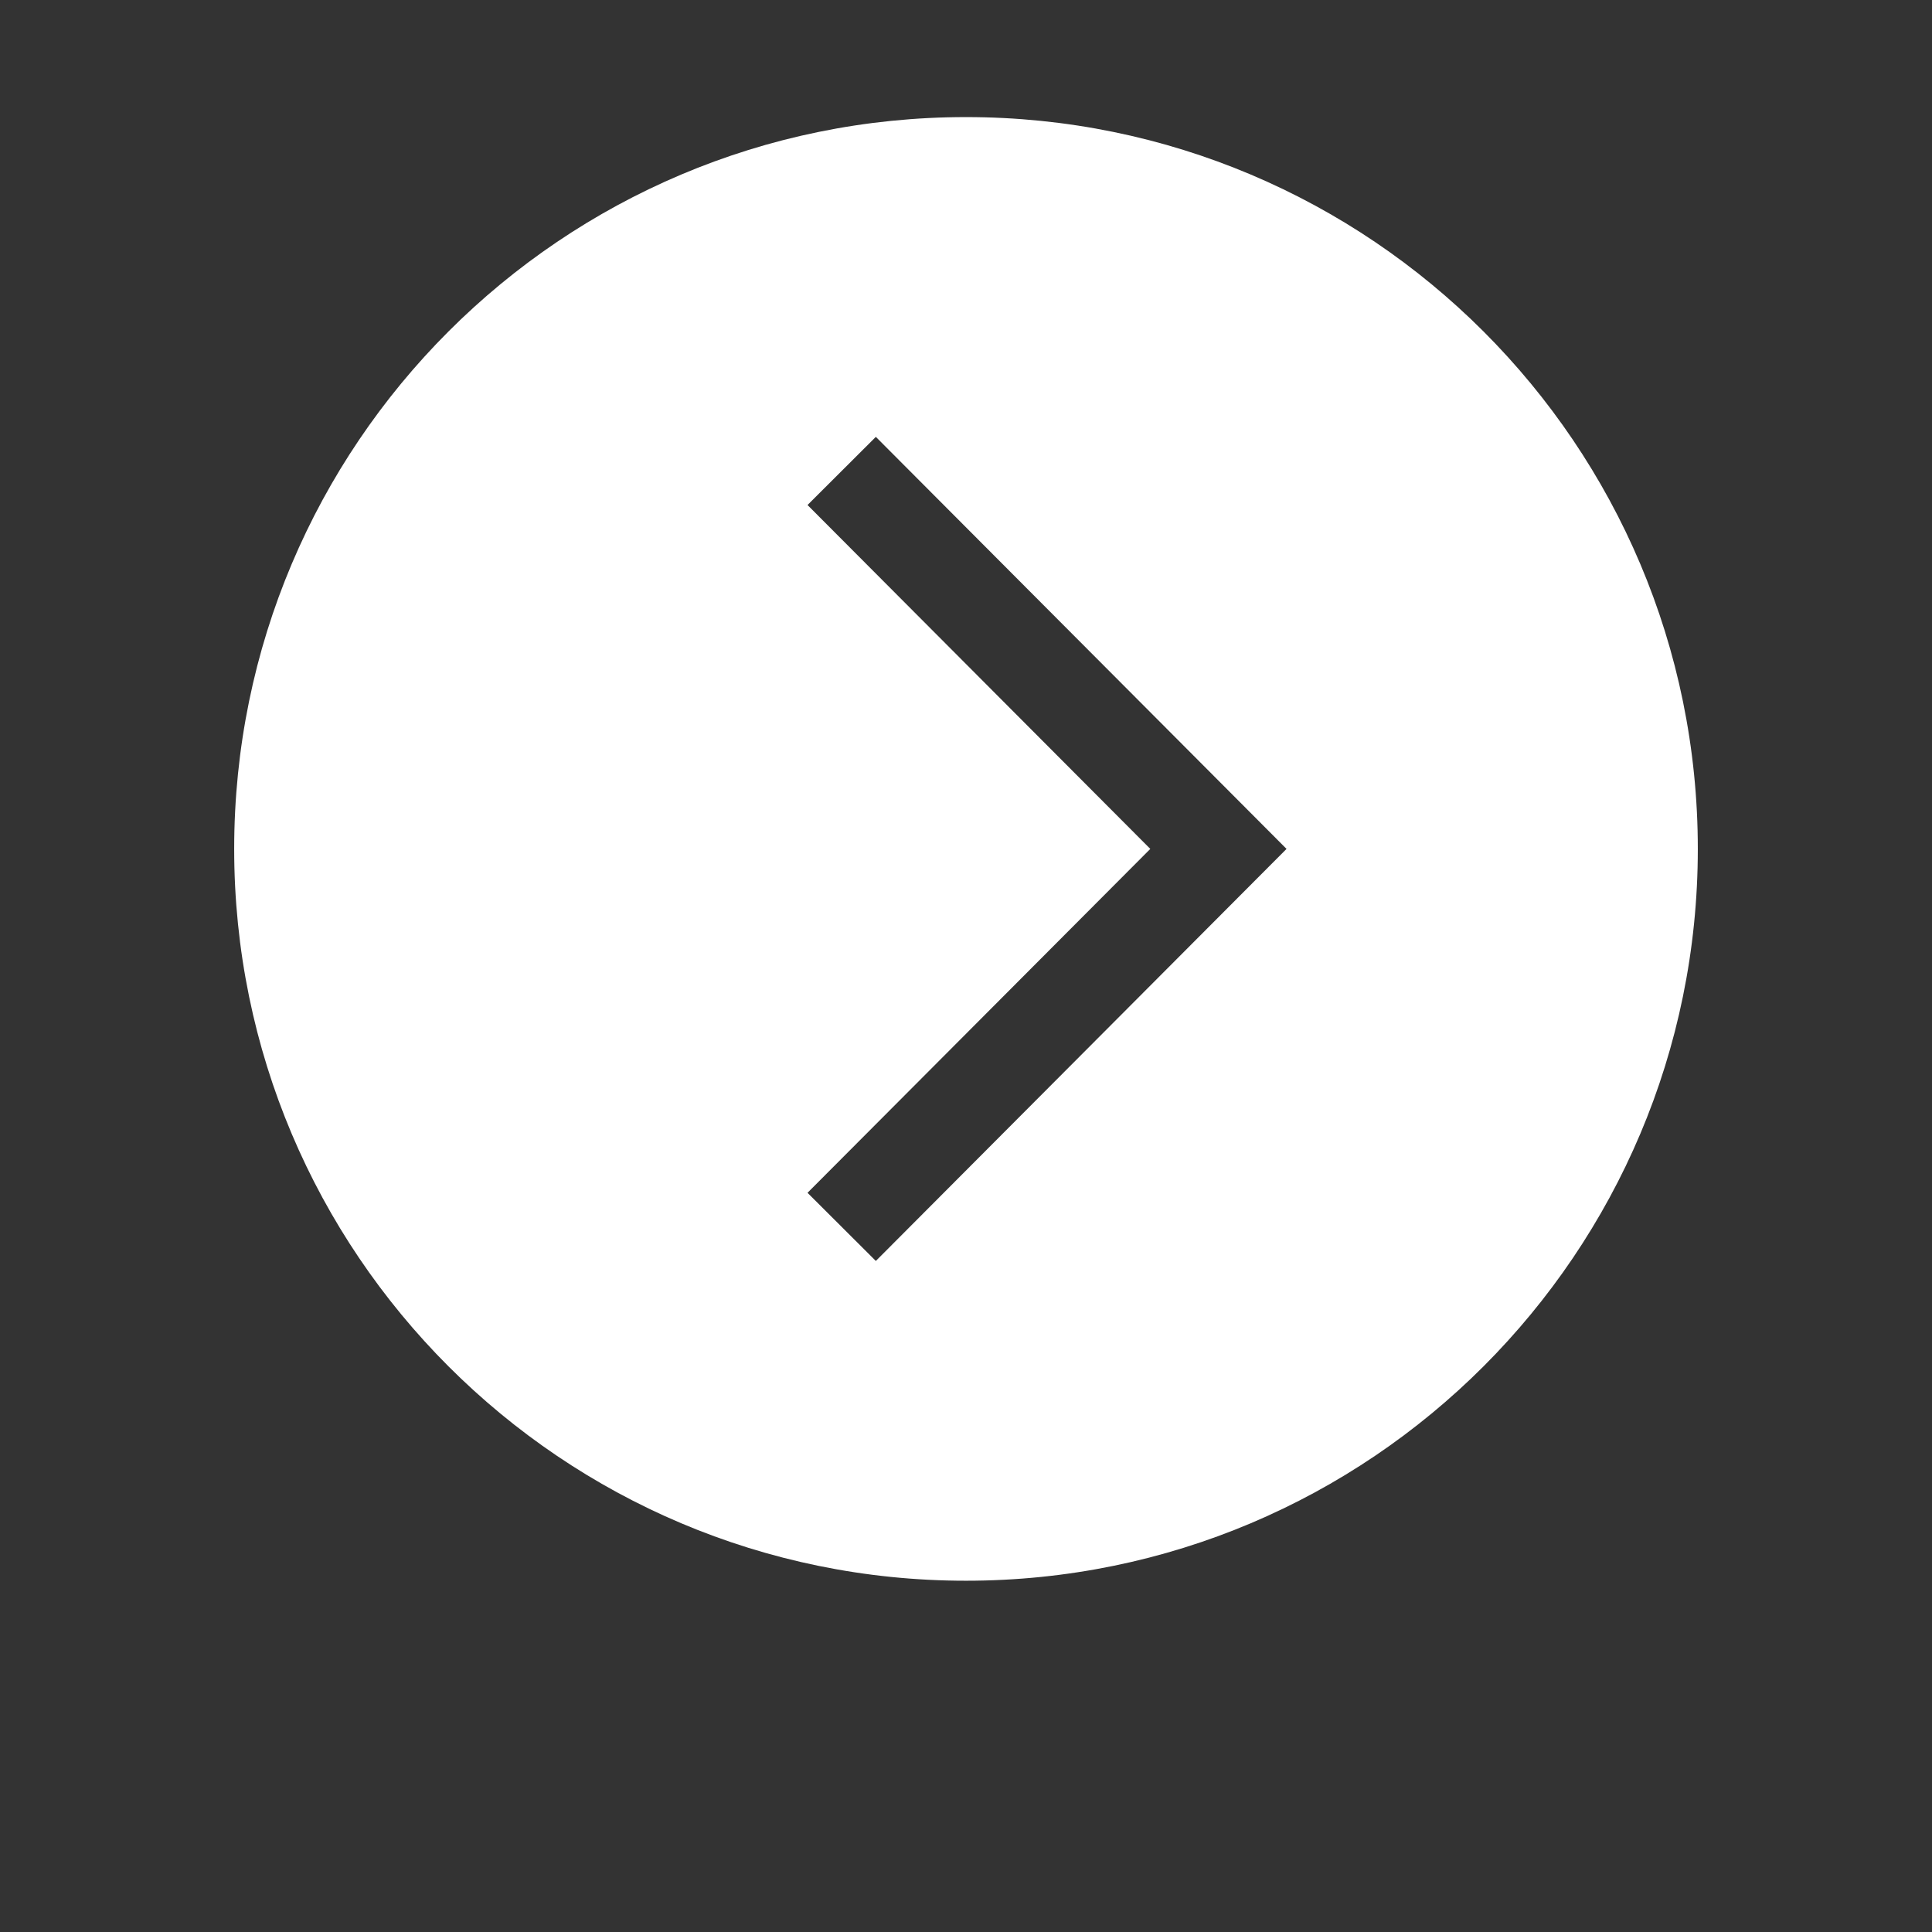 <?xml version="1.0" encoding="UTF-8"?>
<svg width="33px" height="33px" viewBox="0 0 33 33" version="1.1" xmlns="http://www.w3.org/2000/svg" xmlns:xlink="http://www.w3.org/1999/xlink">
    <rect x="0" y="0" width="33" height="33" fill="#333333" stroke="none"/>
    <!-- Generator: sketchtool 52.3 (67297) - http://www.bohemiancoding.com/sketch -->
    <title>DA77F2C0-E899-44A9-8A1A-0341392D7AC3</title>
    <desc>Created with sketchtool.</desc>
    <g id="Symbols" stroke="none" stroke-width="1" fill="none" fill-rule="evenodd">
        <g id="right-chevron" transform="translate(4, 2)" fill="#FFFFFF">
            <g id="Shape">
                <g>
                    <path d="M12.5,0 C5.596,0 0,5.596 0,12.5 C0,19.404 5.596,25 12.5,25 C19.404,25 25,19.404 25,12.5 C25,5.596 19.404,0 12.5,0 Z M10.96,19.538 L9.793,18.374 L15.648,12.5 L9.793,6.626 L10.96,5.462 L17.975,12.5 L10.96,19.538 Z" fill-rule="nonzero"></path>
                </g>
            </g>
        </g>
    </g>
</svg>